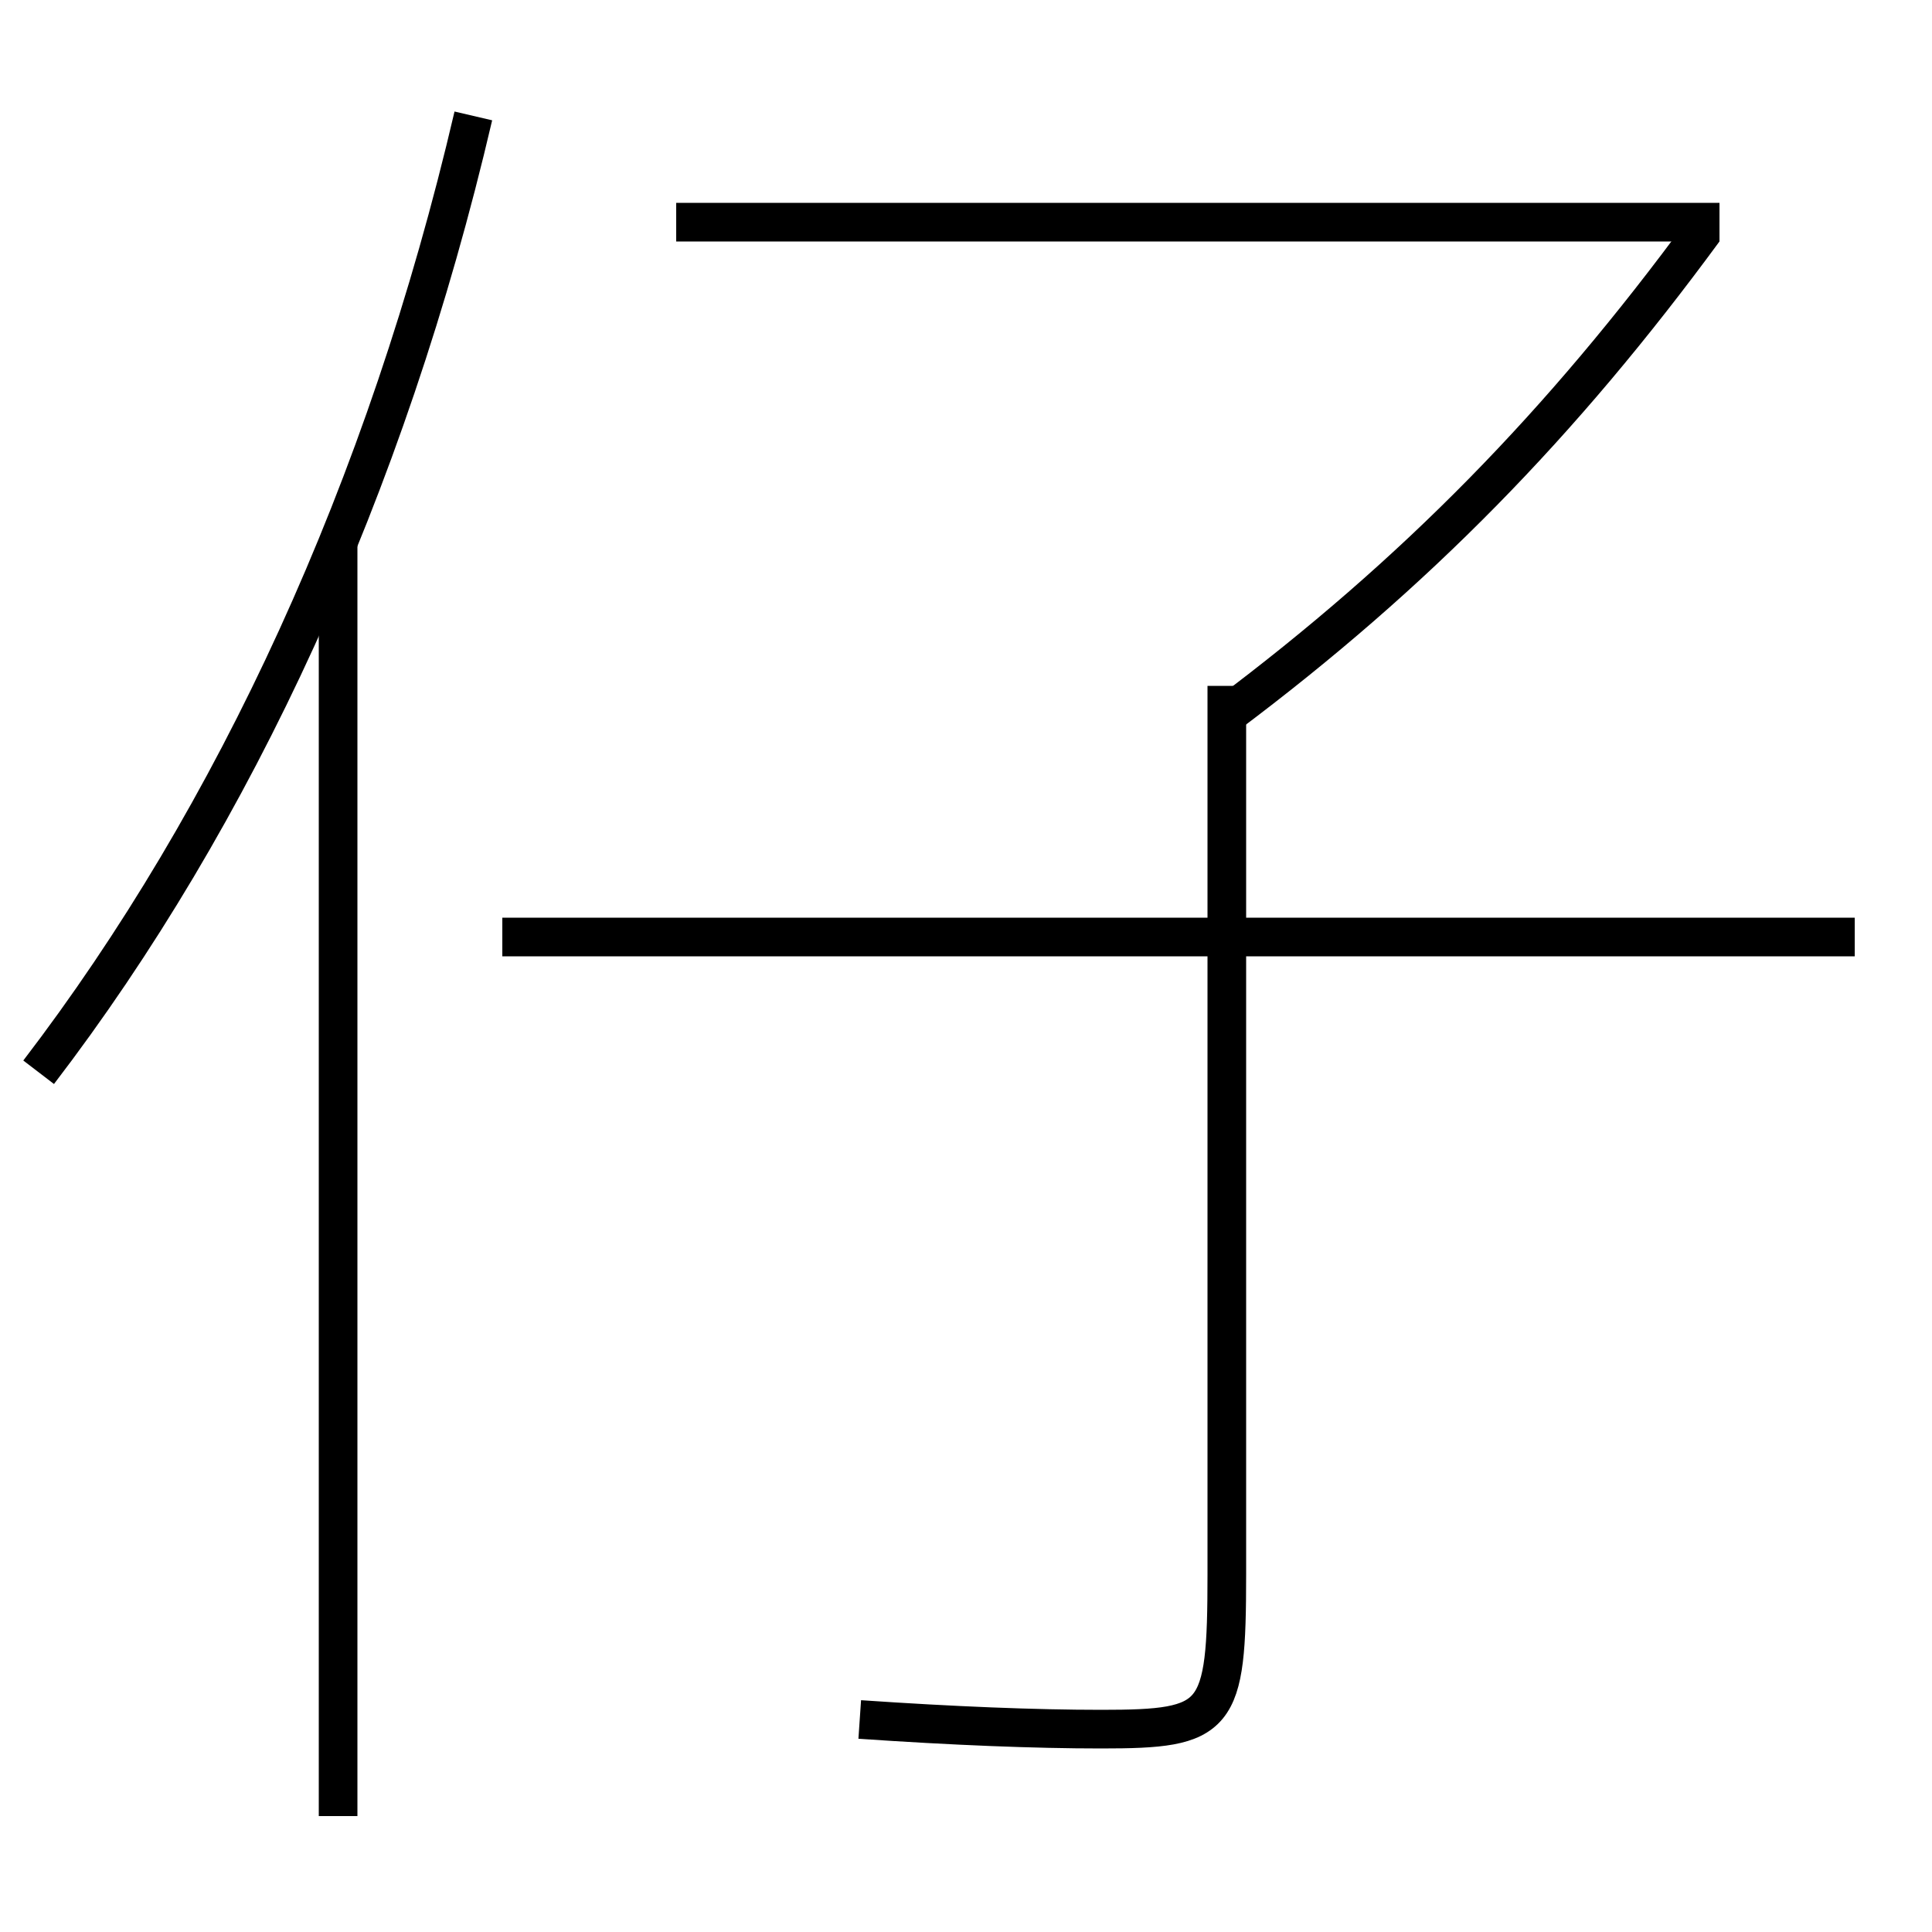 <?xml version='1.0' encoding='utf-8'?>
<svg xmlns="http://www.w3.org/2000/svg" height="100px" version="1.0" viewBox="0 0 100 100" width="100px" x="0px" y="0px">
<line fill="none" stroke="#000000" stroke-width="2" x1="17.5" x2="17.5" y1="94" y2="28" /><line fill="none" stroke="#000000" stroke-width="2" x1="26" x2="96" y1="48.5" y2="48.5" /><line fill="none" stroke="#000000" stroke-width="2" x1="89" x2="35" y1="11.5" y2="11.5" /><path d="M24.5,6 c-4.502,19.29 -12.359,36.252 -22.5,49.5" fill="none" stroke="#000000" stroke-width="2" /><path d="M63.5,35.5 v46.0 c0,7.51 -0.443,8 -6.5,8 c-3.428,0 -7.67,-0.169 -12.5,-0.5" fill="none" stroke="#000000" stroke-width="2" /><path d="M88.193,11.907 c-7.358,10.027 -14.915,17.763 -24.693,25.093" fill="none" stroke="#000000" stroke-width="2" /></svg>